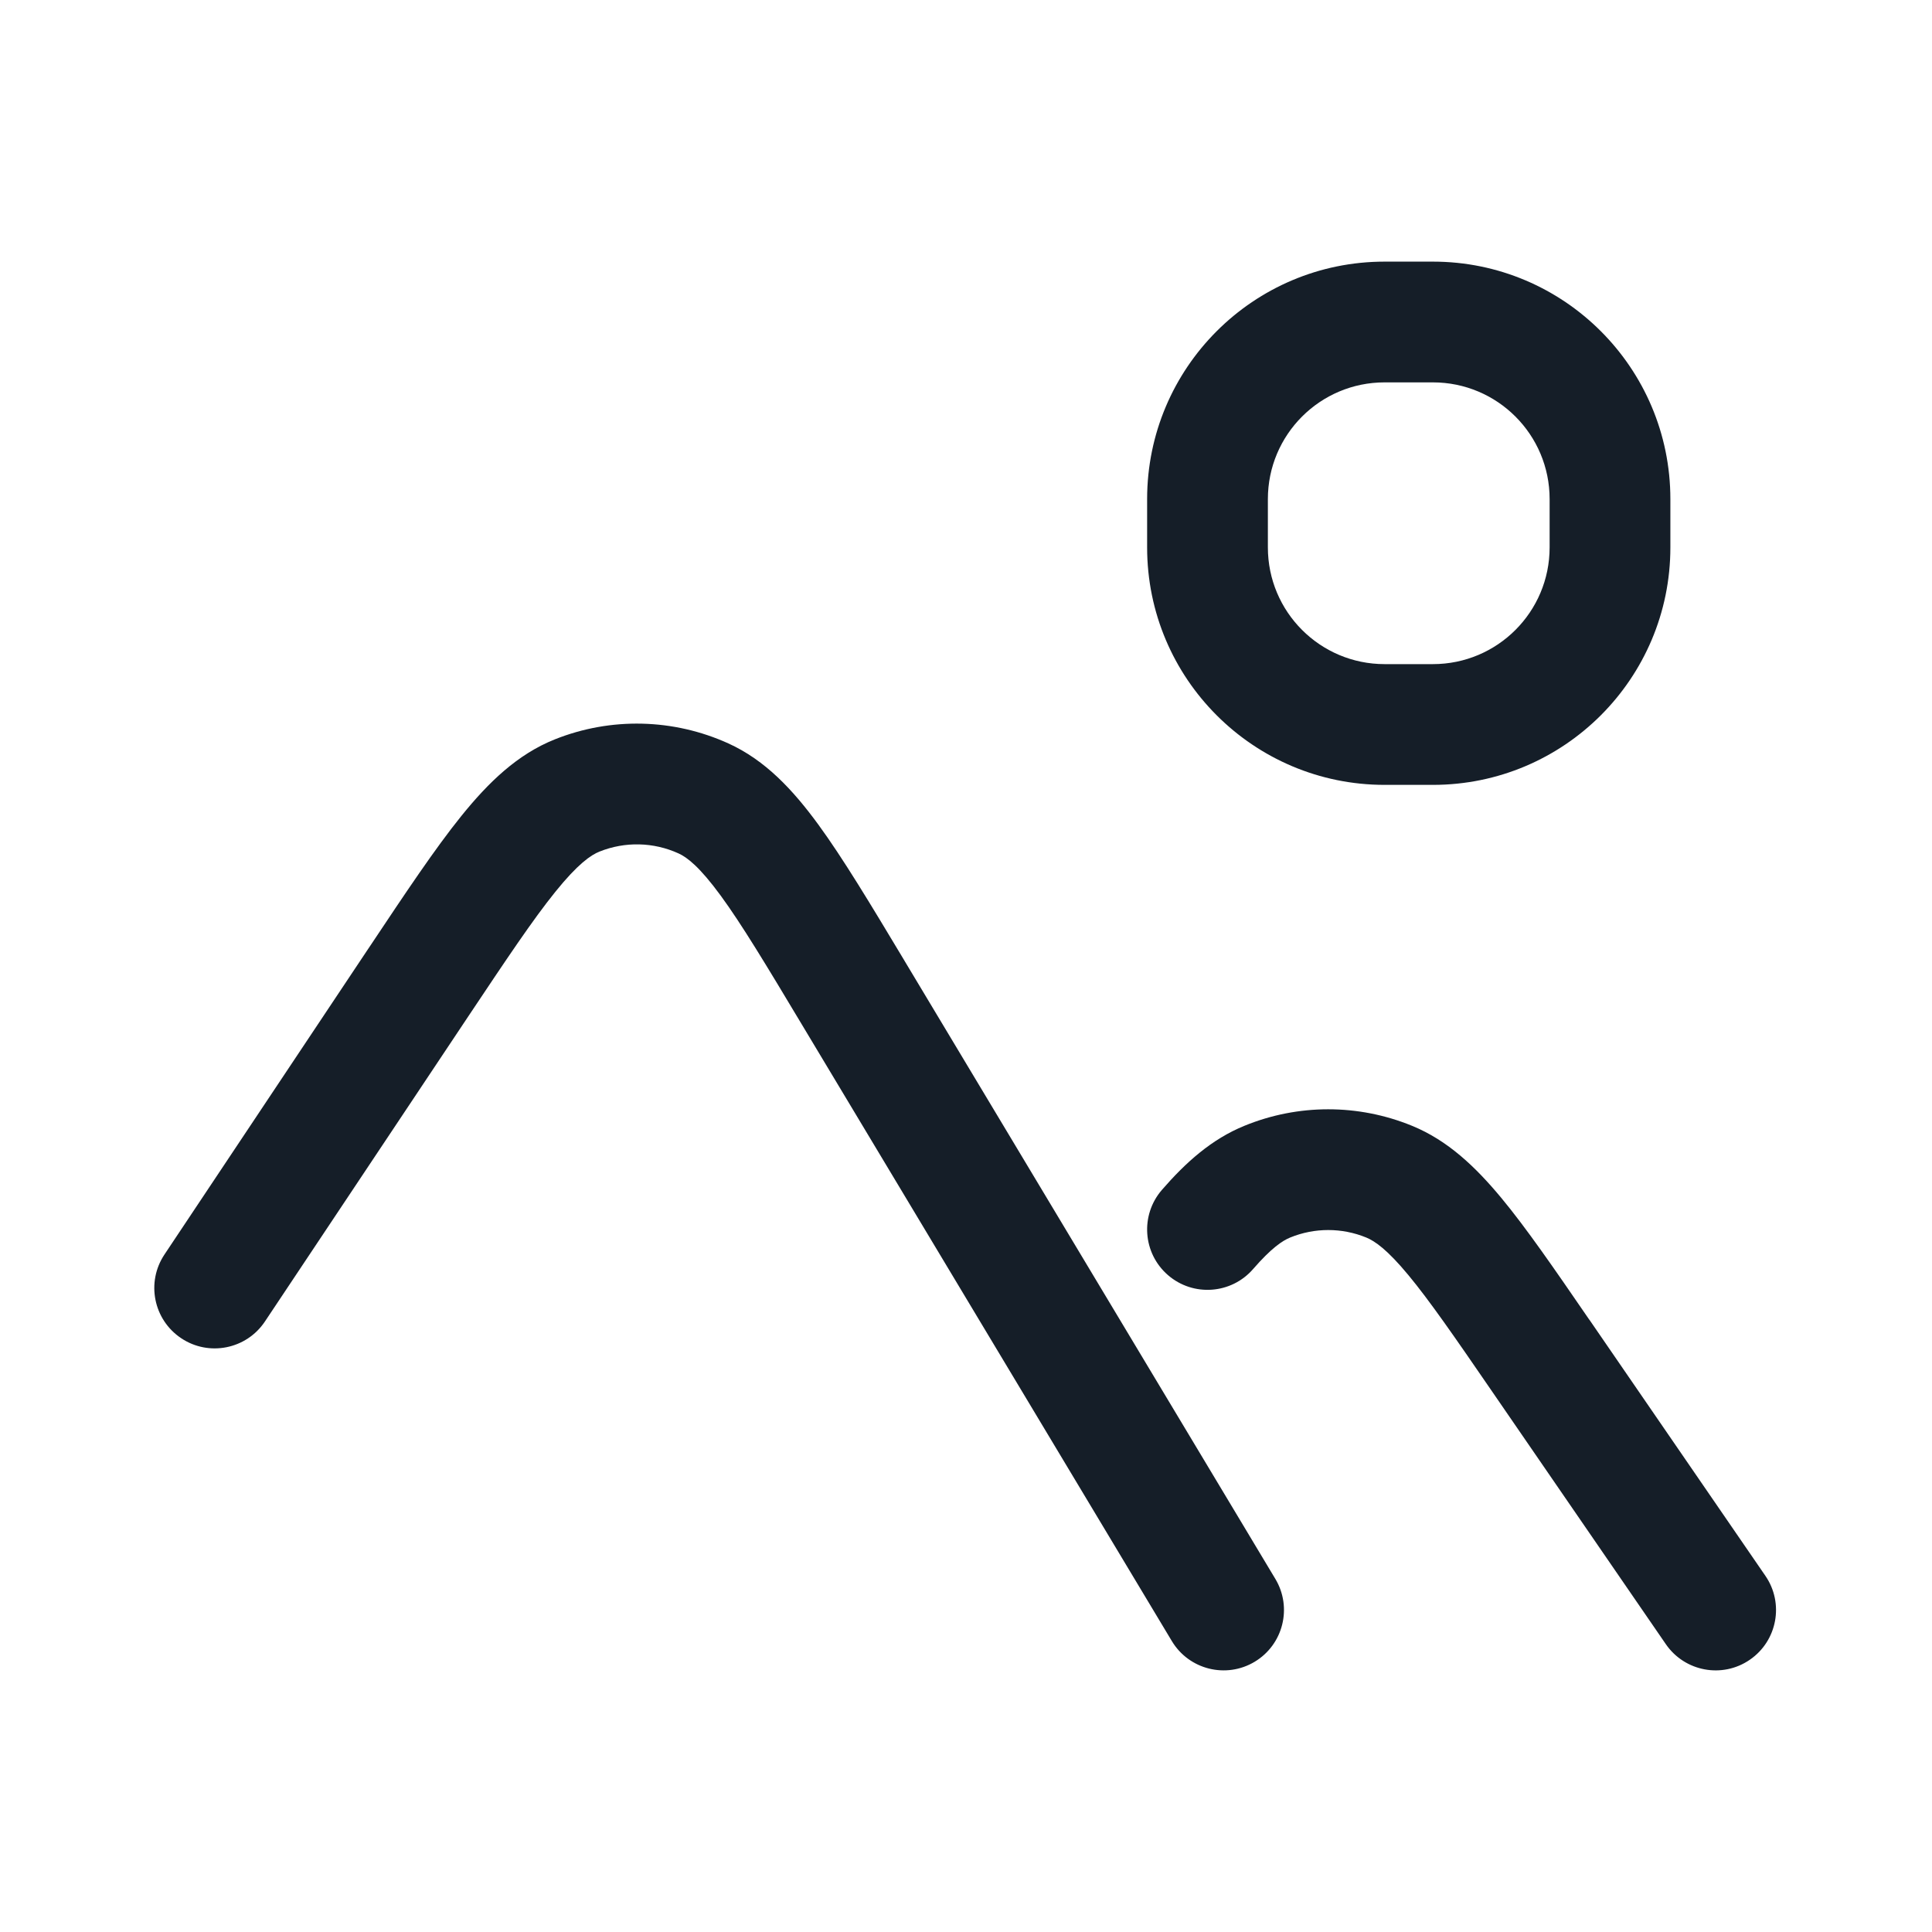 <svg xmlns="http://www.w3.org/2000/svg" viewBox="0 0 24 24">
  <defs/>
  <path fill="#151E28" d="M14.25,6.2 C14.25,4.571 15.571,3.25 17.2,3.25 L17.8,3.25 C19.429,3.25 20.75,4.571 20.75,6.2 L20.75,6.8 C20.75,8.429 19.429,9.75 17.8,9.75 L17.2,9.75 C15.571,9.75 14.25,8.429 14.25,6.8 Z M8.428,10.601 C8.118,10.46 7.765,10.452 7.449,10.578 C7.34,10.621 7.178,10.732 6.899,11.078 C6.62,11.423 6.293,11.913 5.819,12.623 L3.291,16.416 C3.061,16.761 2.595,16.854 2.251,16.624 C1.906,16.394 1.813,15.929 2.043,15.584 L4.571,11.791 L4.592,11.76 C5.04,11.088 5.405,10.54 5.732,10.135 C6.064,9.724 6.424,9.371 6.894,9.184 C7.589,8.907 8.367,8.926 9.048,9.235 C9.509,9.444 9.852,9.815 10.164,10.241 C10.471,10.661 10.81,11.225 11.226,11.918 L11.245,11.95 L15.843,19.614 C16.056,19.969 15.941,20.43 15.586,20.643 C15.231,20.856 14.77,20.741 14.557,20.386 L9.958,12.722 C9.519,11.989 9.215,11.484 8.953,11.126 C8.691,10.768 8.535,10.649 8.428,10.601 Z M17.538,13.984 C17.985,14.166 18.33,14.496 18.649,14.88 C18.961,15.256 19.309,15.762 19.734,16.381 L19.755,16.41 L21.93,19.575 C22.165,19.916 22.079,20.383 21.737,20.618 C21.396,20.853 20.929,20.766 20.694,20.425 L18.518,17.26 C18.068,16.605 17.758,16.156 17.494,15.838 C17.232,15.522 17.079,15.417 16.972,15.373 C16.669,15.249 16.33,15.249 16.027,15.373 C15.931,15.412 15.793,15.504 15.567,15.764 C15.296,16.077 14.822,16.111 14.509,15.84 C14.196,15.569 14.162,15.096 14.433,14.782 C14.728,14.442 15.05,14.151 15.461,13.984 C16.127,13.712 16.872,13.712 17.538,13.984 Z M17.2,4.75 C16.399,4.75 15.75,5.399 15.75,6.2 L15.75,6.8 C15.75,7.601 16.399,8.25 17.2,8.25 L17.8,8.25 C18.601,8.25 19.25,7.601 19.25,6.8 L19.25,6.2 C19.25,5.399 18.601,4.75 17.8,4.75 Z"/>
</svg>

